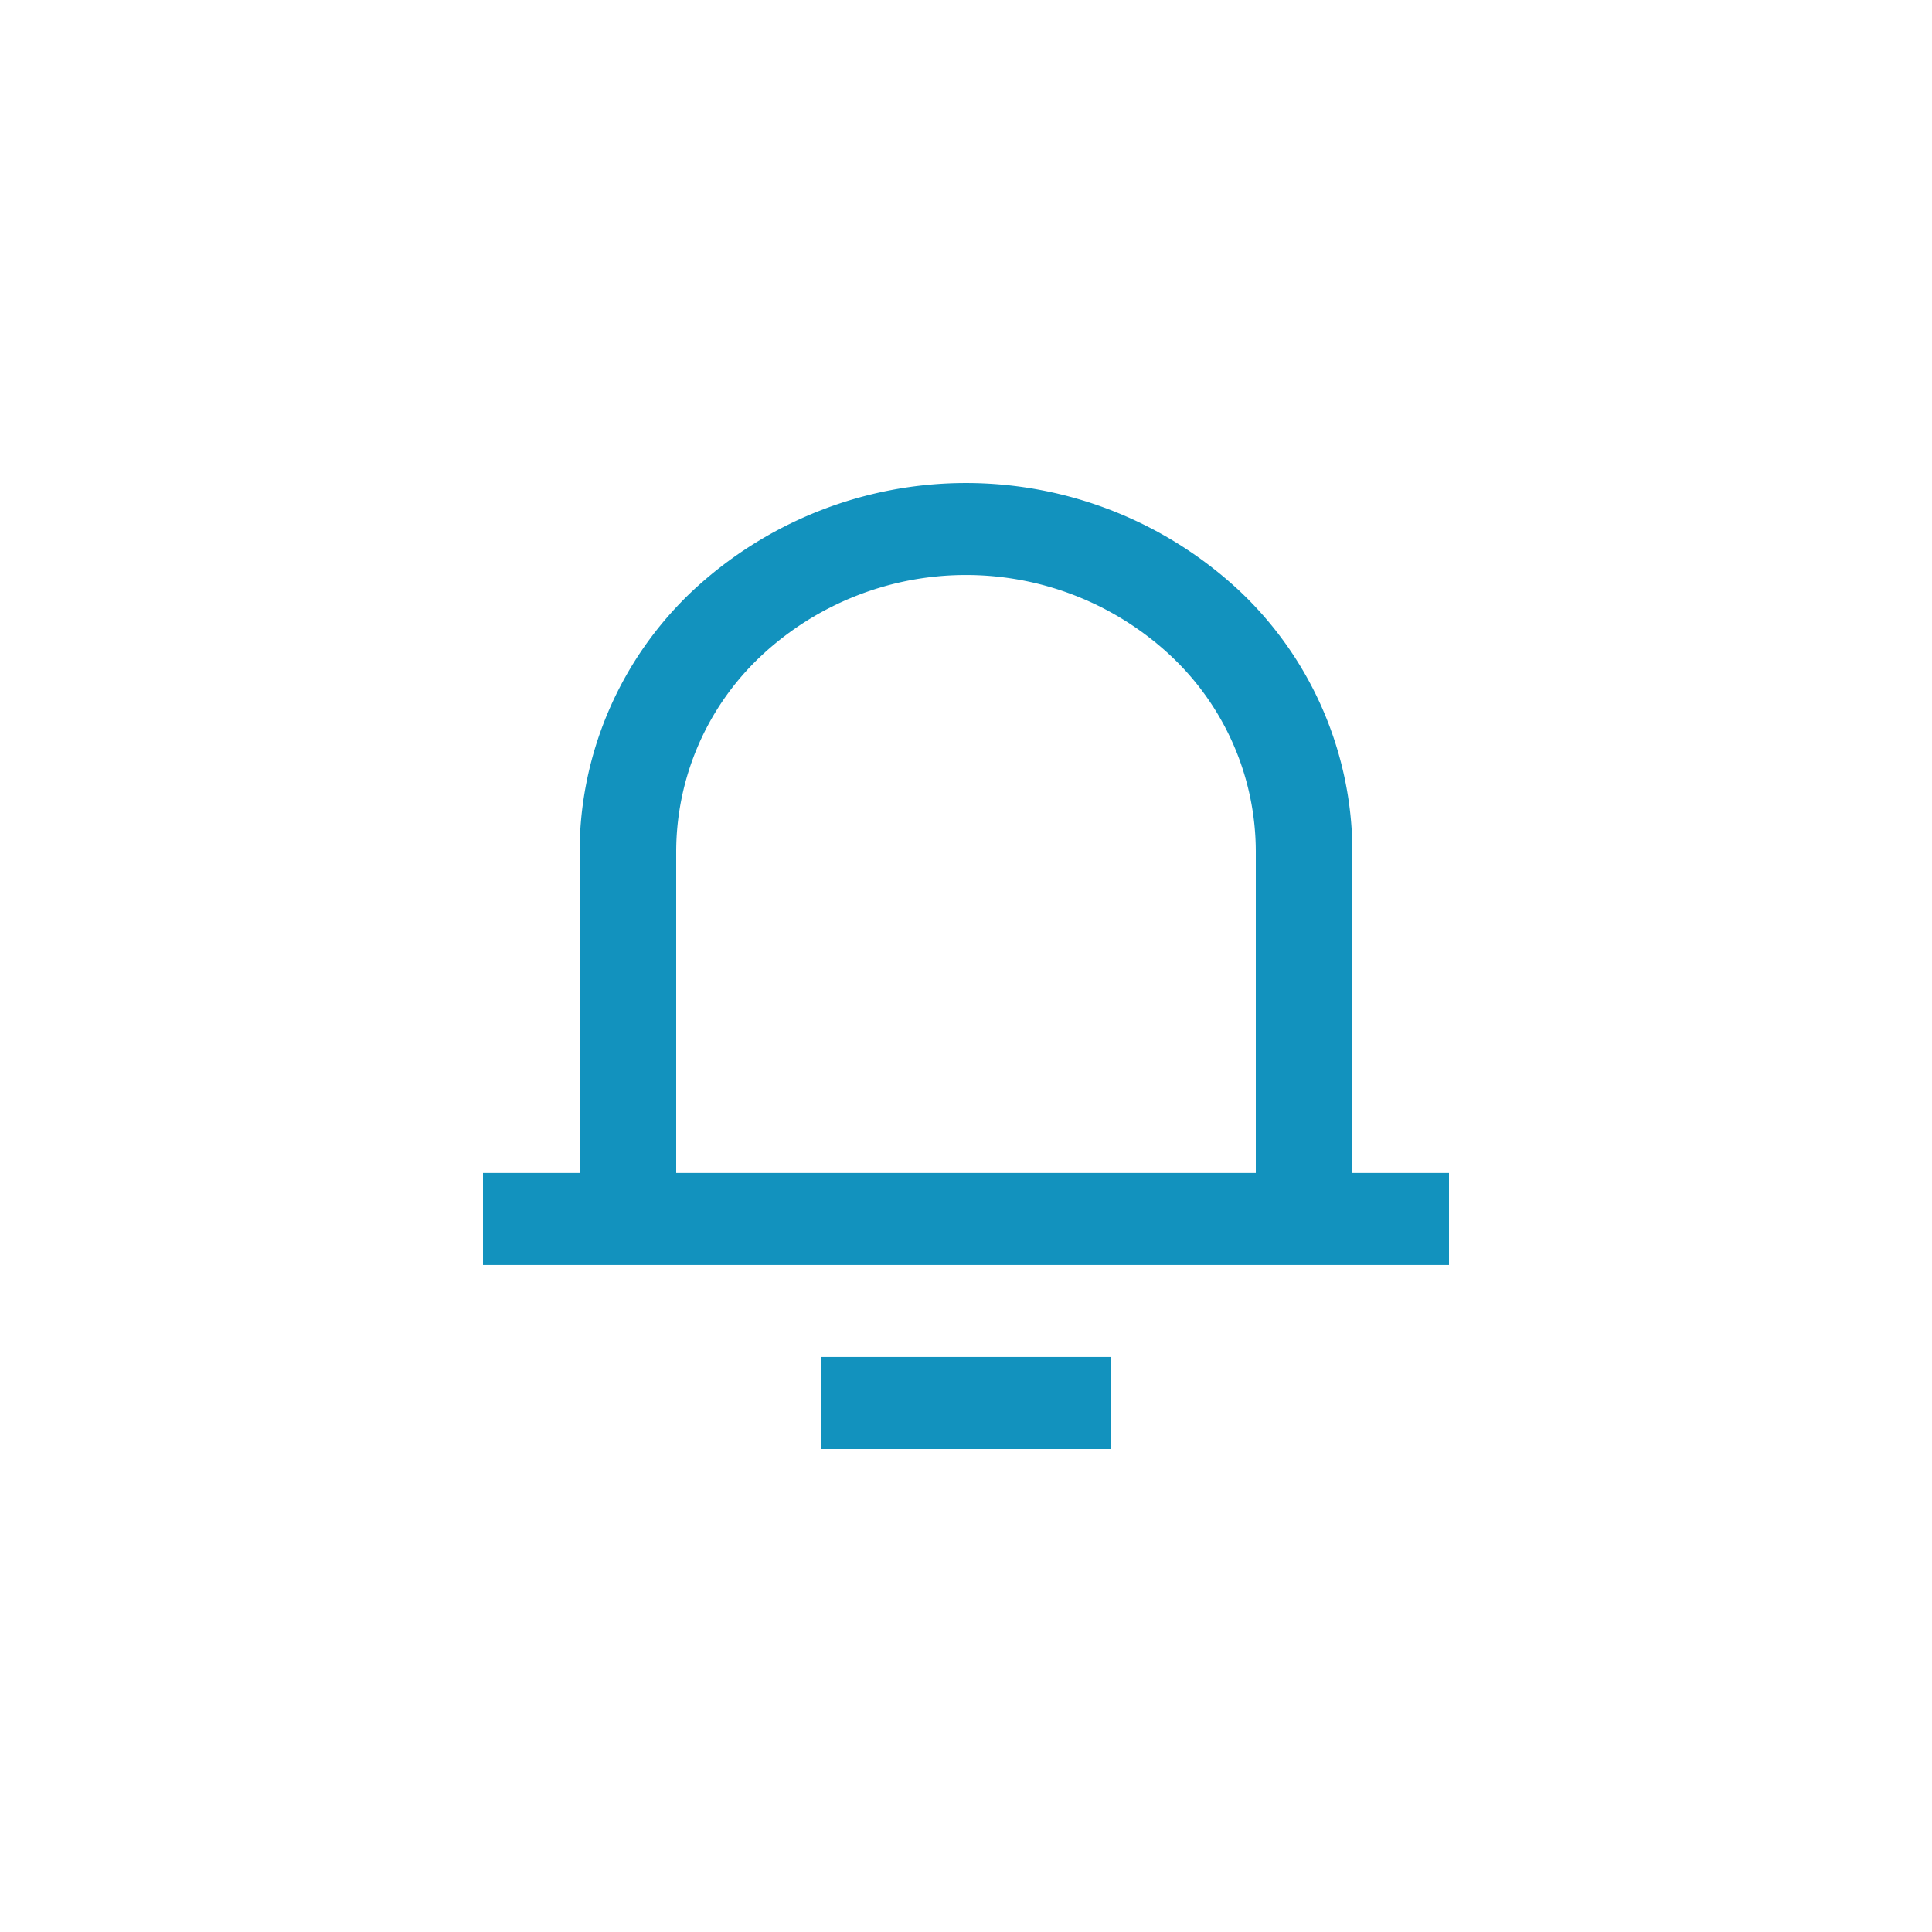 <svg xmlns="http://www.w3.org/2000/svg" width="48" height="48" viewBox="0 0 48 48"><g transform="translate(-374 -16)"><rect width="48" height="48" transform="translate(374 16)" fill="#fff" opacity="0"/><path d="M1449.6,42.143h2.4v2.286h-24V42.143h2.4v-8a8.926,8.926,0,0,1,2.808-6.465,9.953,9.953,0,0,1,13.584,0,8.925,8.925,0,0,1,2.808,6.465Zm-2.4,0v-8a6.677,6.677,0,0,0-2.112-4.849,7.449,7.449,0,0,0-10.176,0,6.677,6.677,0,0,0-2.112,4.849v8Zm-10.8,4.571h7.2V49h-7.2Z" transform="translate(-1042 3)" fill="#1292be"/></g></svg>